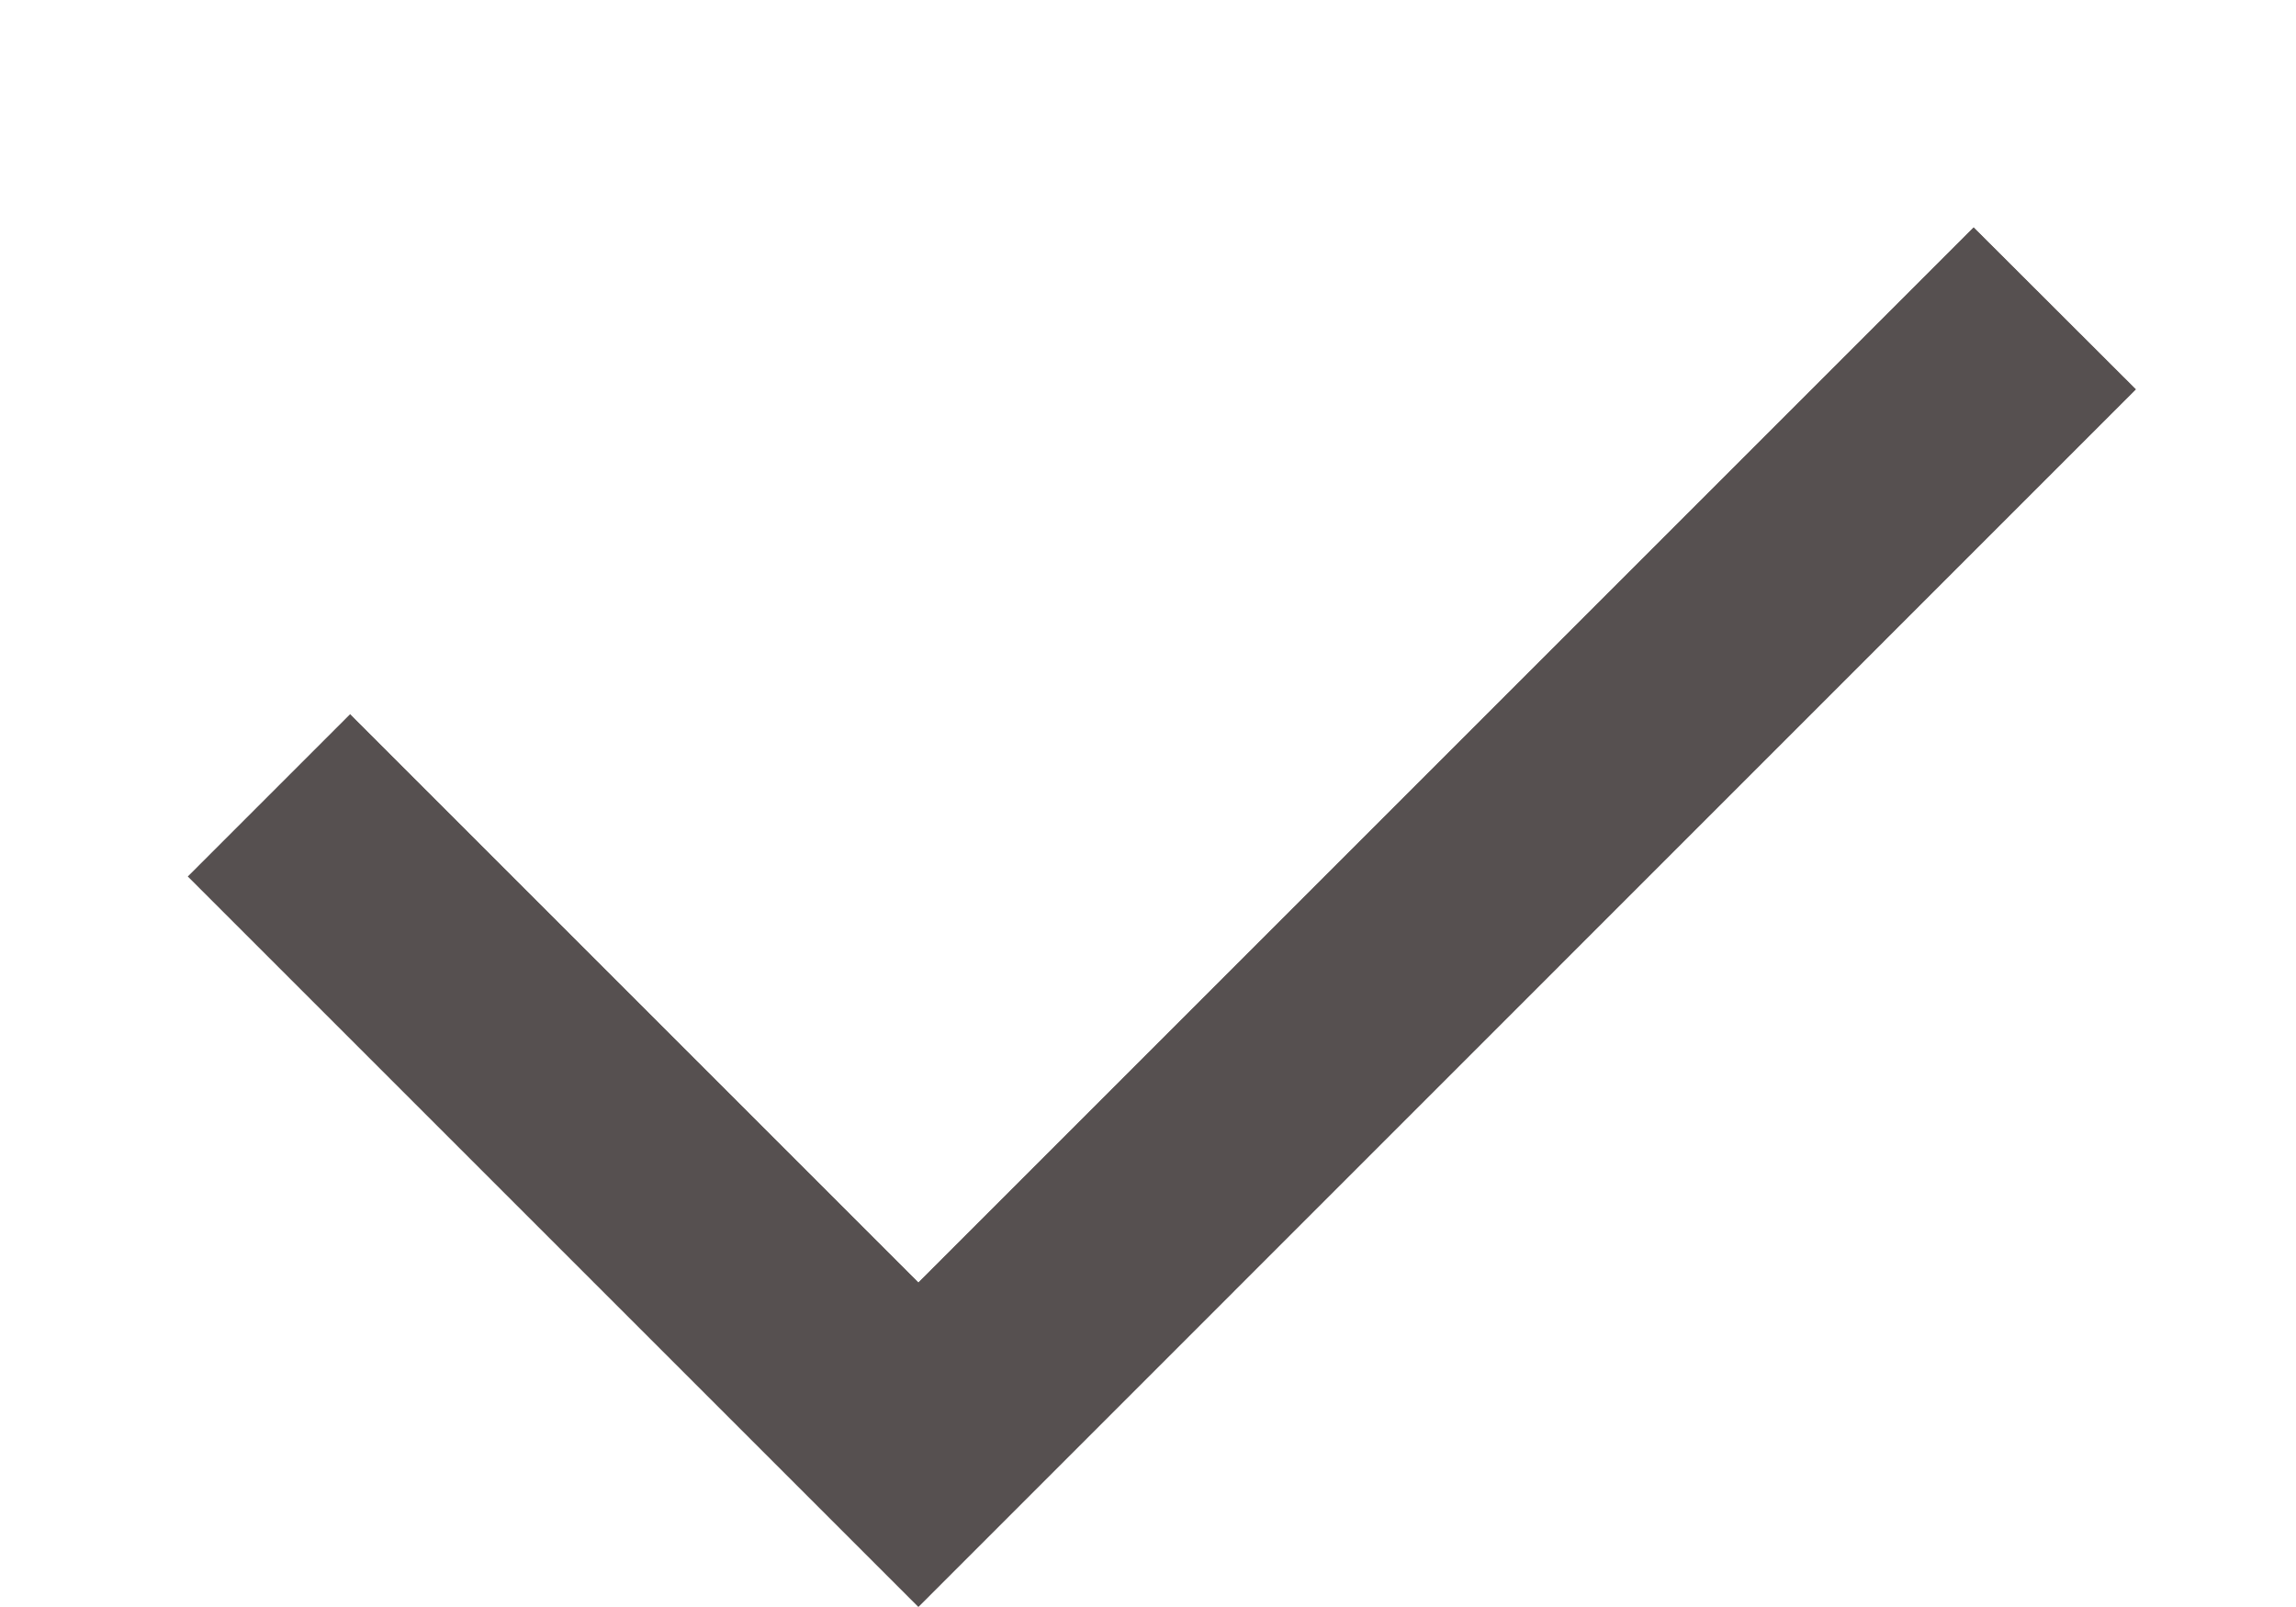 <svg width="10" height="7" viewBox="0 0 10 7" fill="none" xmlns="http://www.w3.org/2000/svg">
<path d="M4 5.586L8.596 0.99L9.303 1.696L4 7L0.818 3.818L1.525 3.111L4 5.586Z" fill="#565050"/>
</svg>
